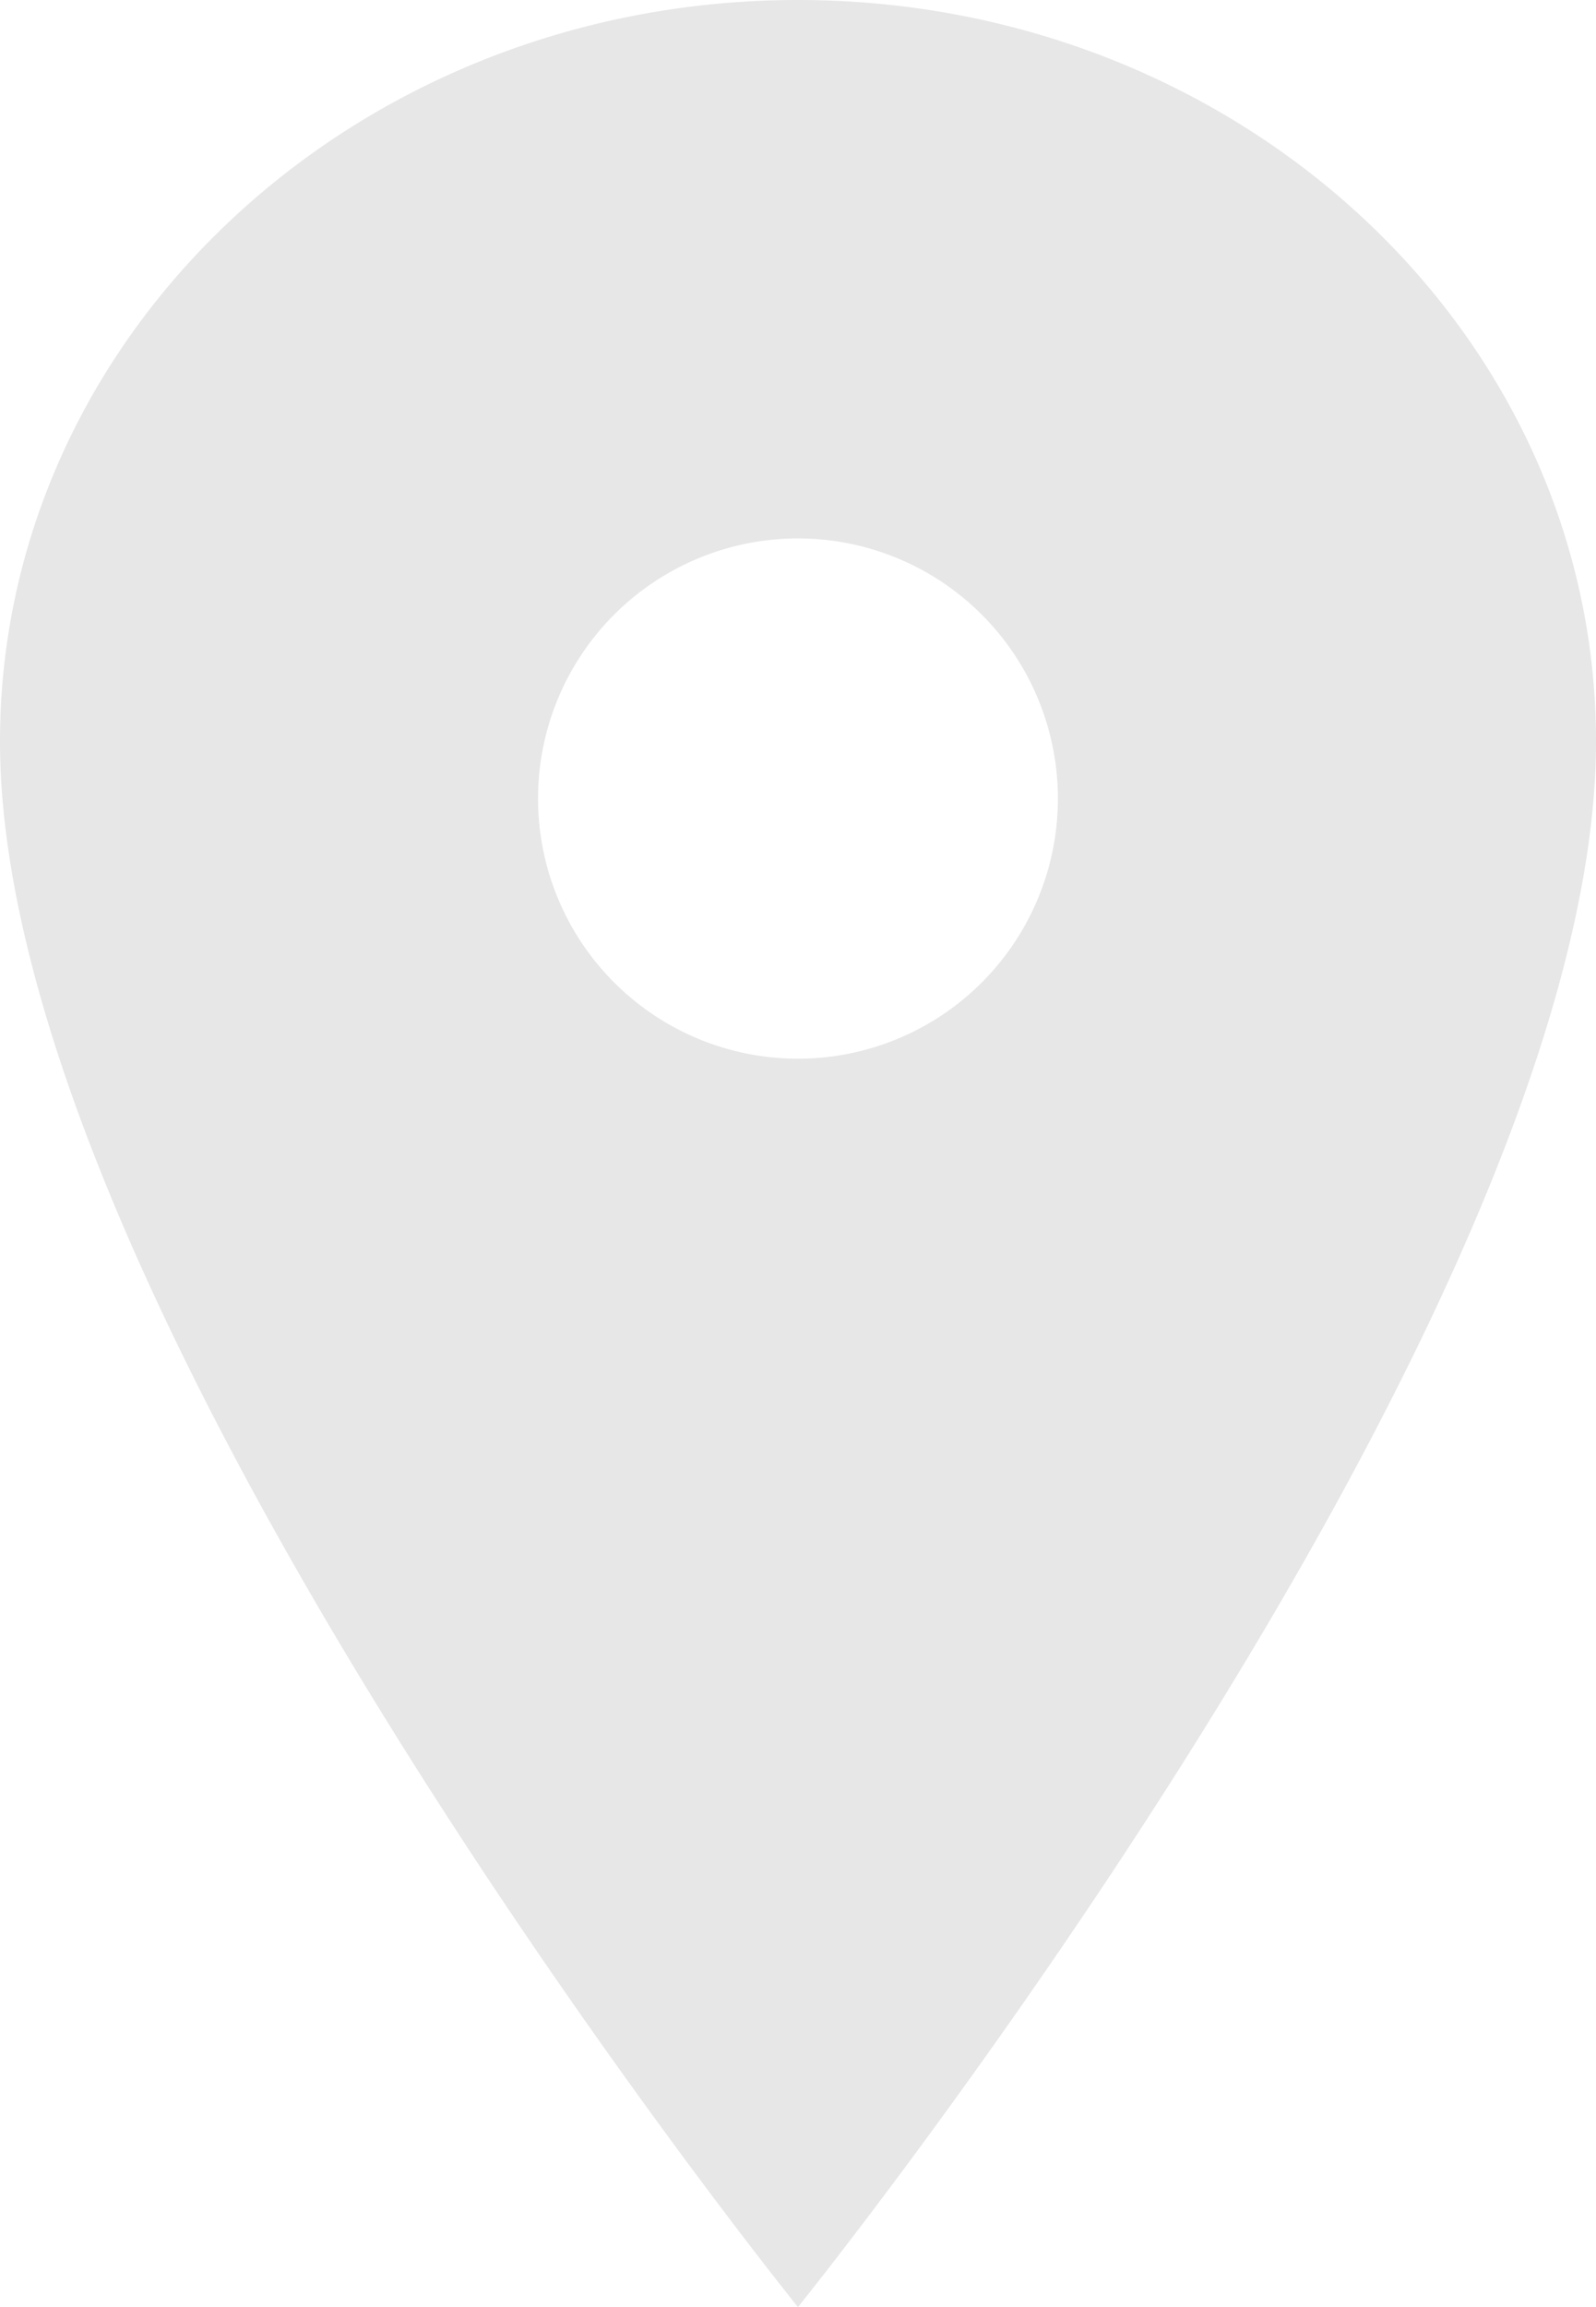 <svg xmlns="http://www.w3.org/2000/svg" width="22.583" height="32.619" viewBox="0 0 22.583 32.619">
  <path id="icon-maps" d="M19.166,3.375c-6.234,0-11.291,4.7-11.291,10.484,0,8.155,11.291,22.136,11.291,22.136S30.458,22.013,30.458,13.859C30.458,8.072,25.4,3.375,19.166,3.375Zm0,14.969a3.678,3.678,0,1,1,3.678-3.678A3.678,3.678,0,0,1,19.166,18.344Z" transform="translate(-7.875 -3.375)" fill="#e7e7e7" style="mix-blend-mode: multiply;isolation: isolate"/>
</svg>
